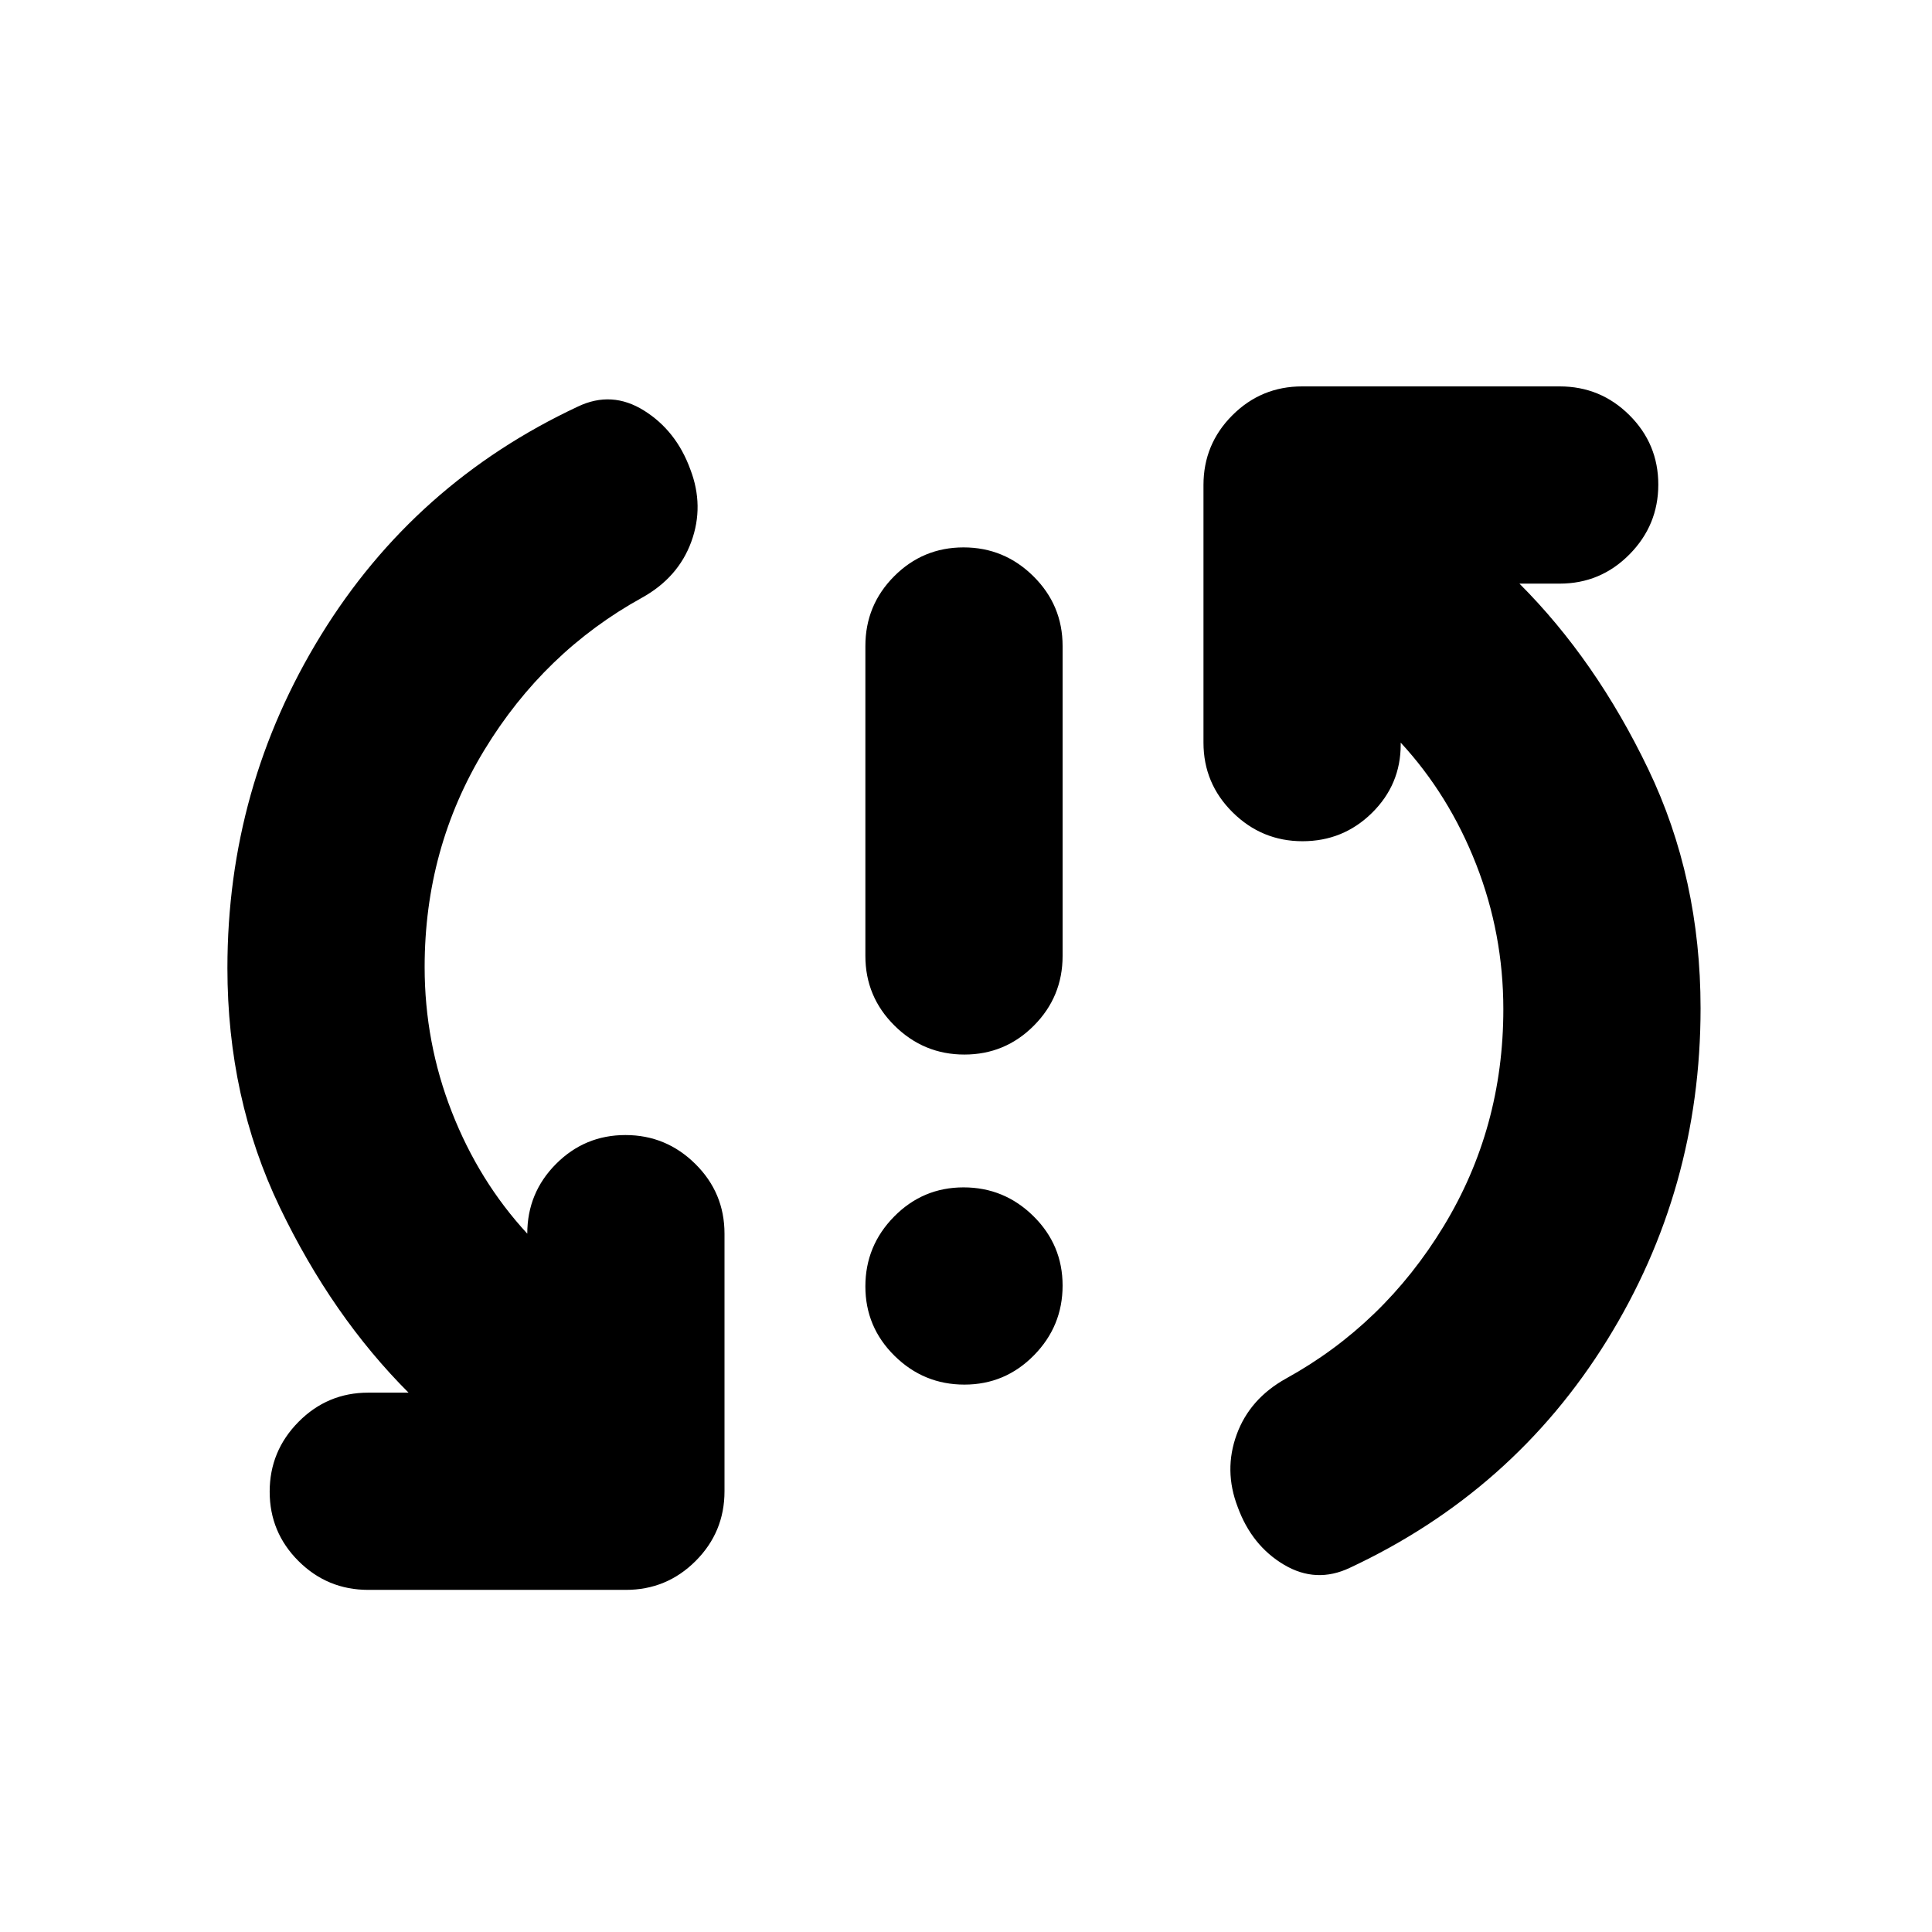 <svg xmlns="http://www.w3.org/2000/svg" height="20" viewBox="0 -960 960 960" width="20"><path d="M479.21-272q-20.21 0-34.71-14.29t-14.5-34.5q0-20.21 14.29-34.71t34.5-14.5q20.21 0 34.71 14.29t14.5 34.5q0 20.21-14.29 34.71t-34.5 14.5Zm0-164q-20.21 0-34.71-14.35T430-485v-154q0-20.3 14.29-34.65Q458.58-688 478.79-688t34.71 14.35Q528-659.3 528-639v154q0 20.3-14.29 34.65Q499.42-436 479.21-436ZM211-479.48q0 37.48 13.5 71.98Q238-373 262-347q0-20.3 14.29-34.65Q290.58-396 310.79-396t34.71 14.35Q360-367.3 360-347v128q0 20.3-14.35 34.65Q331.3-170 311-170H183q-20.3 0-34.65-14.29Q134-198.58 134-218.79t14.35-34.71Q162.7-268 183-268h20q-38-38-64-92.17-26-54.18-26-118.83 0-89.83 46.5-165.41Q206-720 287.2-758q16.8-8 32.8 2 16 10 23 29.19 7 18.2.5 36Q337-673 319-663q-48.62 26.83-78.31 75.65Q211-538.52 211-479.48Zm536 20.96q0-37.48-13.5-71.98Q720-565 696-591v1q0 19.87-14.29 33.94Q667.42-542 647.21-542t-34.71-14.35Q598-570.7 598-591v-128q0-20.3 14.35-34.65Q626.7-768 647-768h128q20.3 0 34.65 14.29Q824-739.42 824-719.21t-14.35 34.71Q795.3-670 775-670h-20q38 38 64 92.17 26 54.18 26 118.83 0 90-46.5 165T670.8-181q-16.8 8-32.8-1.5-16-9.5-23-28.69-7-18.2-.5-36Q621-265 639-275q48.62-26.83 78.31-75.65Q747-399.48 747-458.52Z"/></svg>